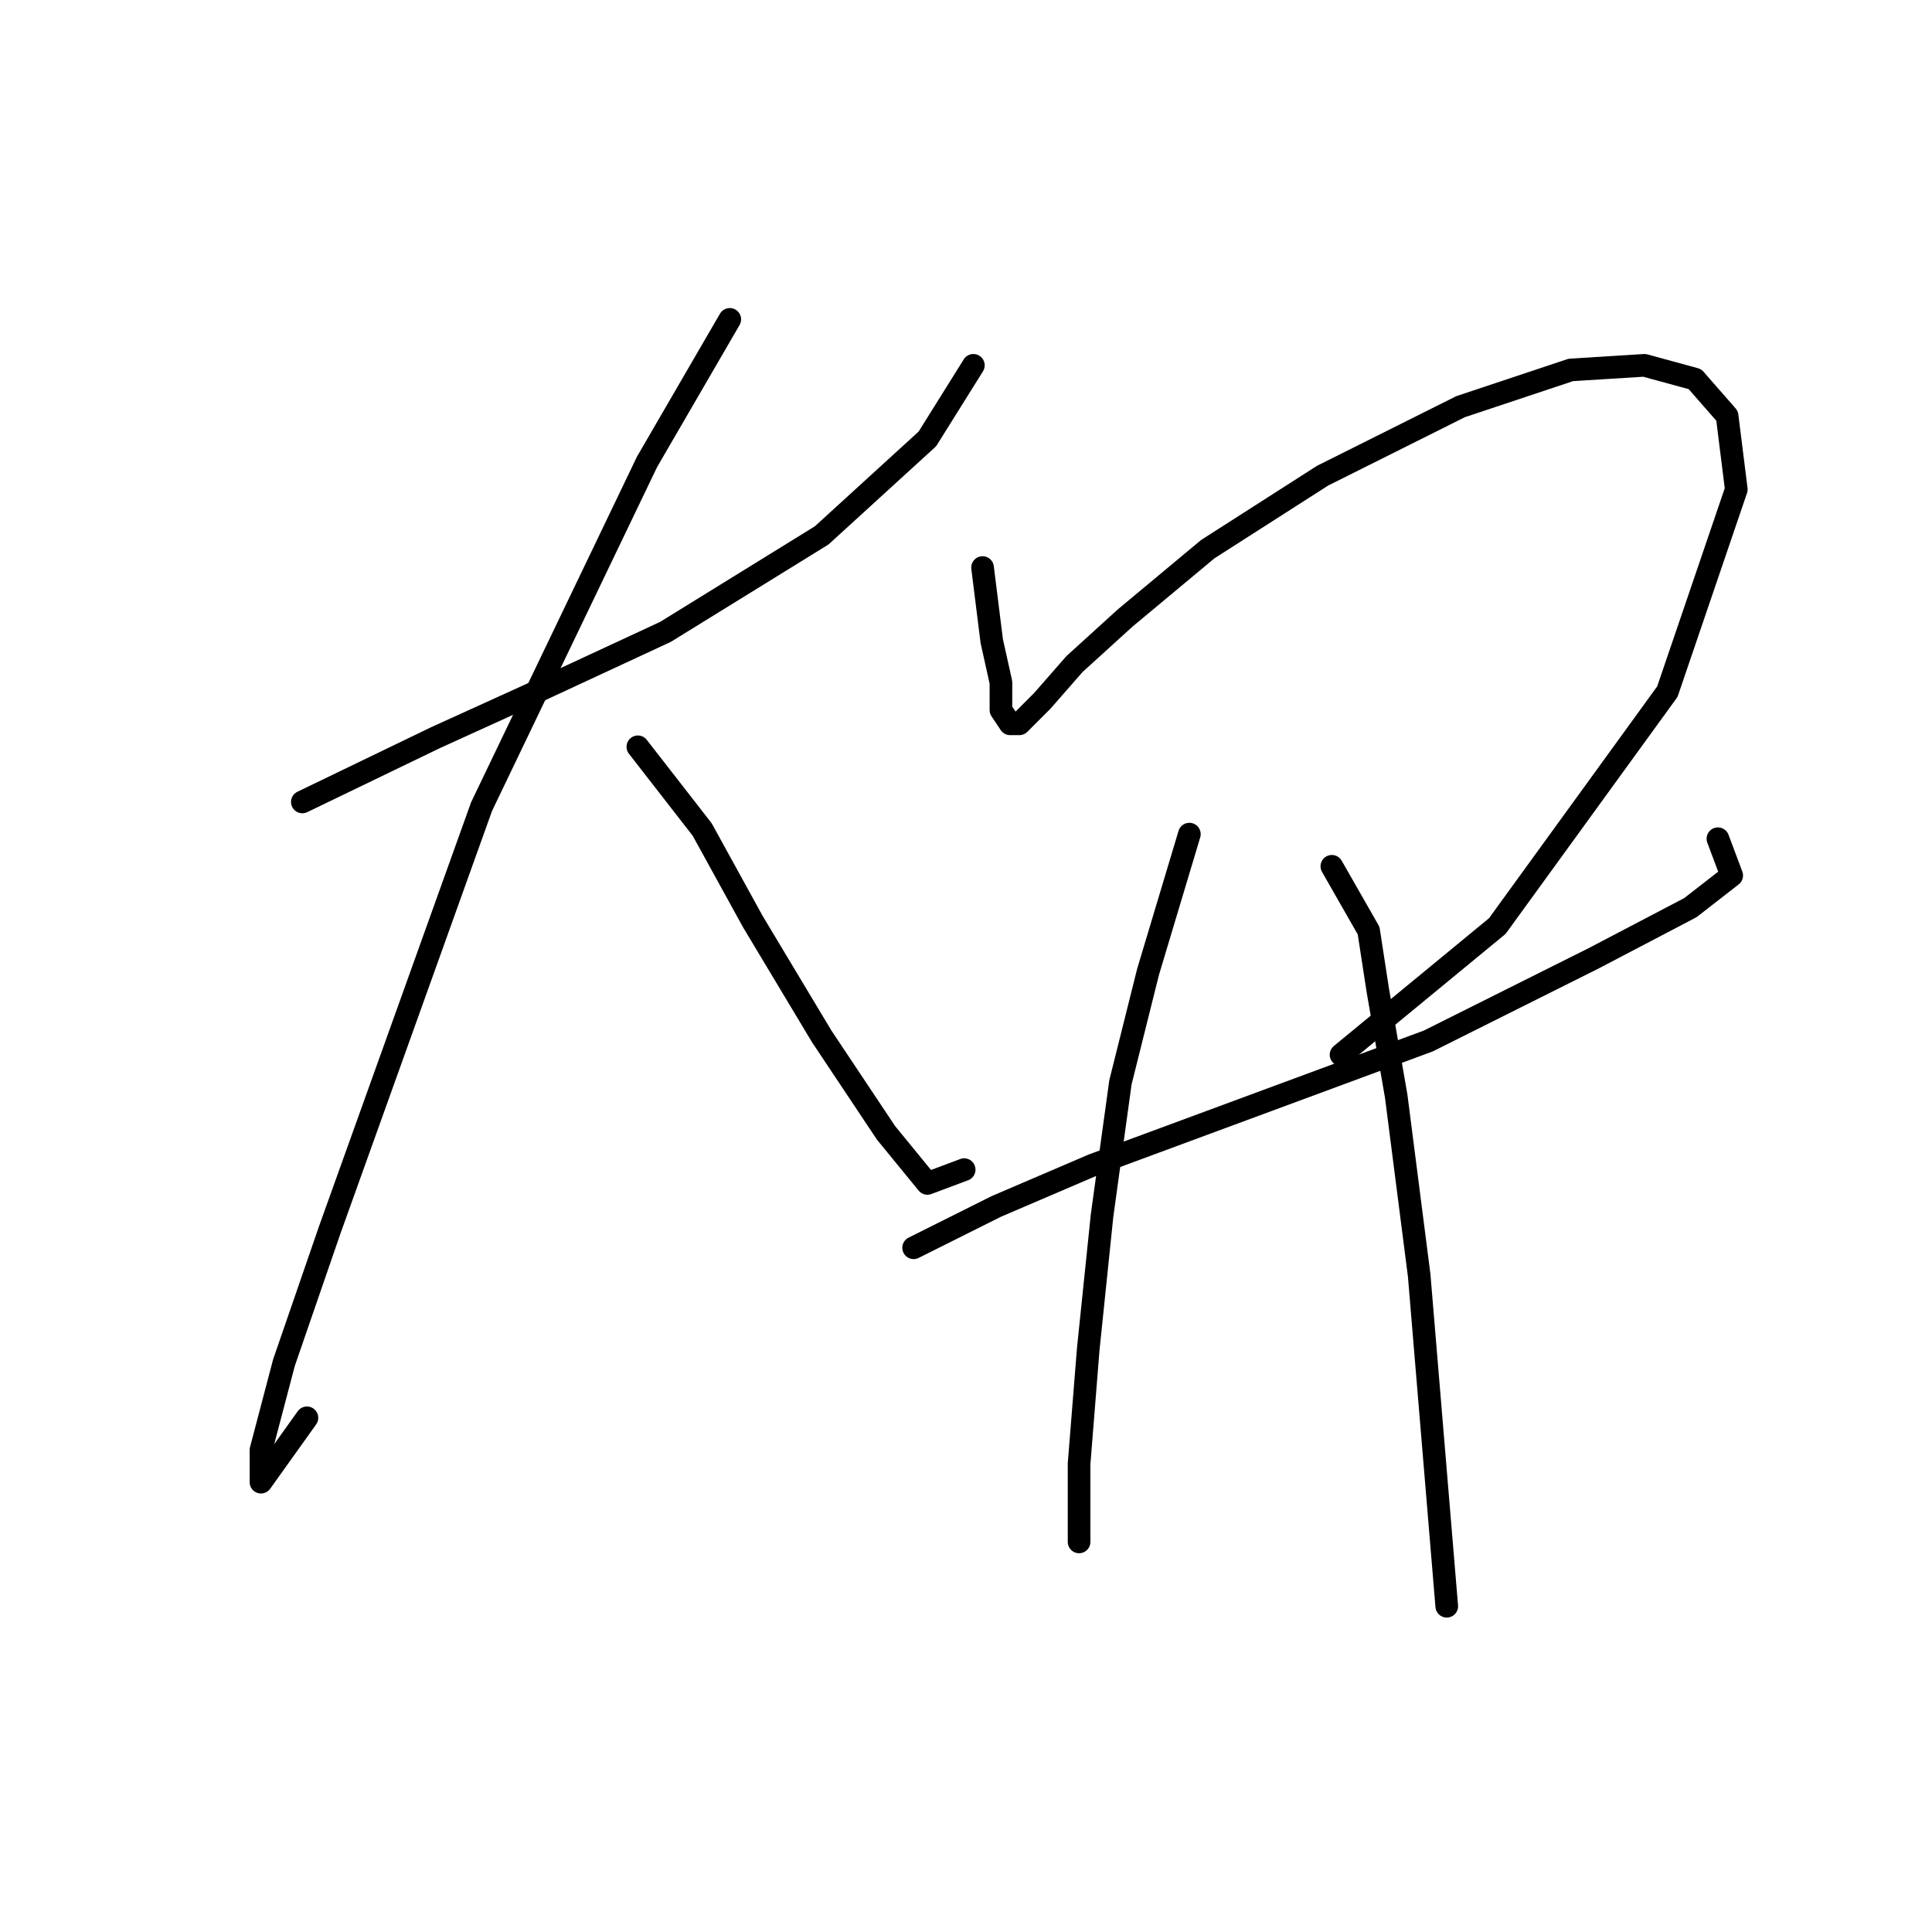 <?xml version="1.0" standalone="no"?>
    <svg width="256" height="256" xmlns="http://www.w3.org/2000/svg" version="1.1">
    <polyline stroke="black" stroke-width="3" stroke-linecap="round" fill="transparent" stroke-linejoin="round" points="40.062 106.263 57.723 97.737 71.121 91.647 88.173 83.73 108.879 70.941 122.886 58.152 128.976 48.408 128.976 48.408 " />
        <polyline stroke="black" stroke-width="3" stroke-linecap="round" fill="transparent" stroke-linejoin="round" points="96.699 42.318 85.737 61.197 63.813 106.872 43.716 162.9 37.626 180.561 34.581 192.131 34.581 196.394 40.671 187.868 40.671 187.868 " />
        <polyline stroke="black" stroke-width="3" stroke-linecap="round" fill="transparent" stroke-linejoin="round" points="84.519 98.955 93.045 109.917 99.744 122.097 108.879 137.322 117.405 150.111 122.886 156.81 127.758 154.983 127.758 154.983 " />
        <polyline stroke="black" stroke-width="3" stroke-linecap="round" fill="transparent" stroke-linejoin="round" points="130.194 75.204 131.412 84.948 132.63 90.429 132.63 94.083 133.848 95.91 135.066 95.91 138.111 92.865 142.374 87.993 149.073 81.903 160.035 72.768 175.26 63.024 193.529 53.889 208.145 49.017 217.889 48.408 224.588 50.235 228.851 55.107 230.069 64.851 220.934 91.647 198.401 122.706 177.695 139.758 177.695 139.758 " />
        <polyline stroke="black" stroke-width="3" stroke-linecap="round" fill="transparent" stroke-linejoin="round" points="121.059 165.336 132.021 159.855 144.81 154.374 189.266 137.931 211.19 126.969 223.979 120.27 229.46 116.007 227.633 111.135 227.633 111.135 " />
        <polyline stroke="black" stroke-width="3" stroke-linecap="round" fill="transparent" stroke-linejoin="round" points="157.599 110.526 152.118 128.796 148.464 143.412 146.028 161.073 144.201 178.734 142.983 193.958 142.983 204.311 142.983 204.311 " />
        <polyline stroke="black" stroke-width="3" stroke-linecap="round" fill="transparent" stroke-linejoin="round" points="176.477 114.789 181.349 123.315 182.567 131.232 185.003 145.239 188.048 168.99 191.702 212.837 191.702 212.837 " />
        </svg>